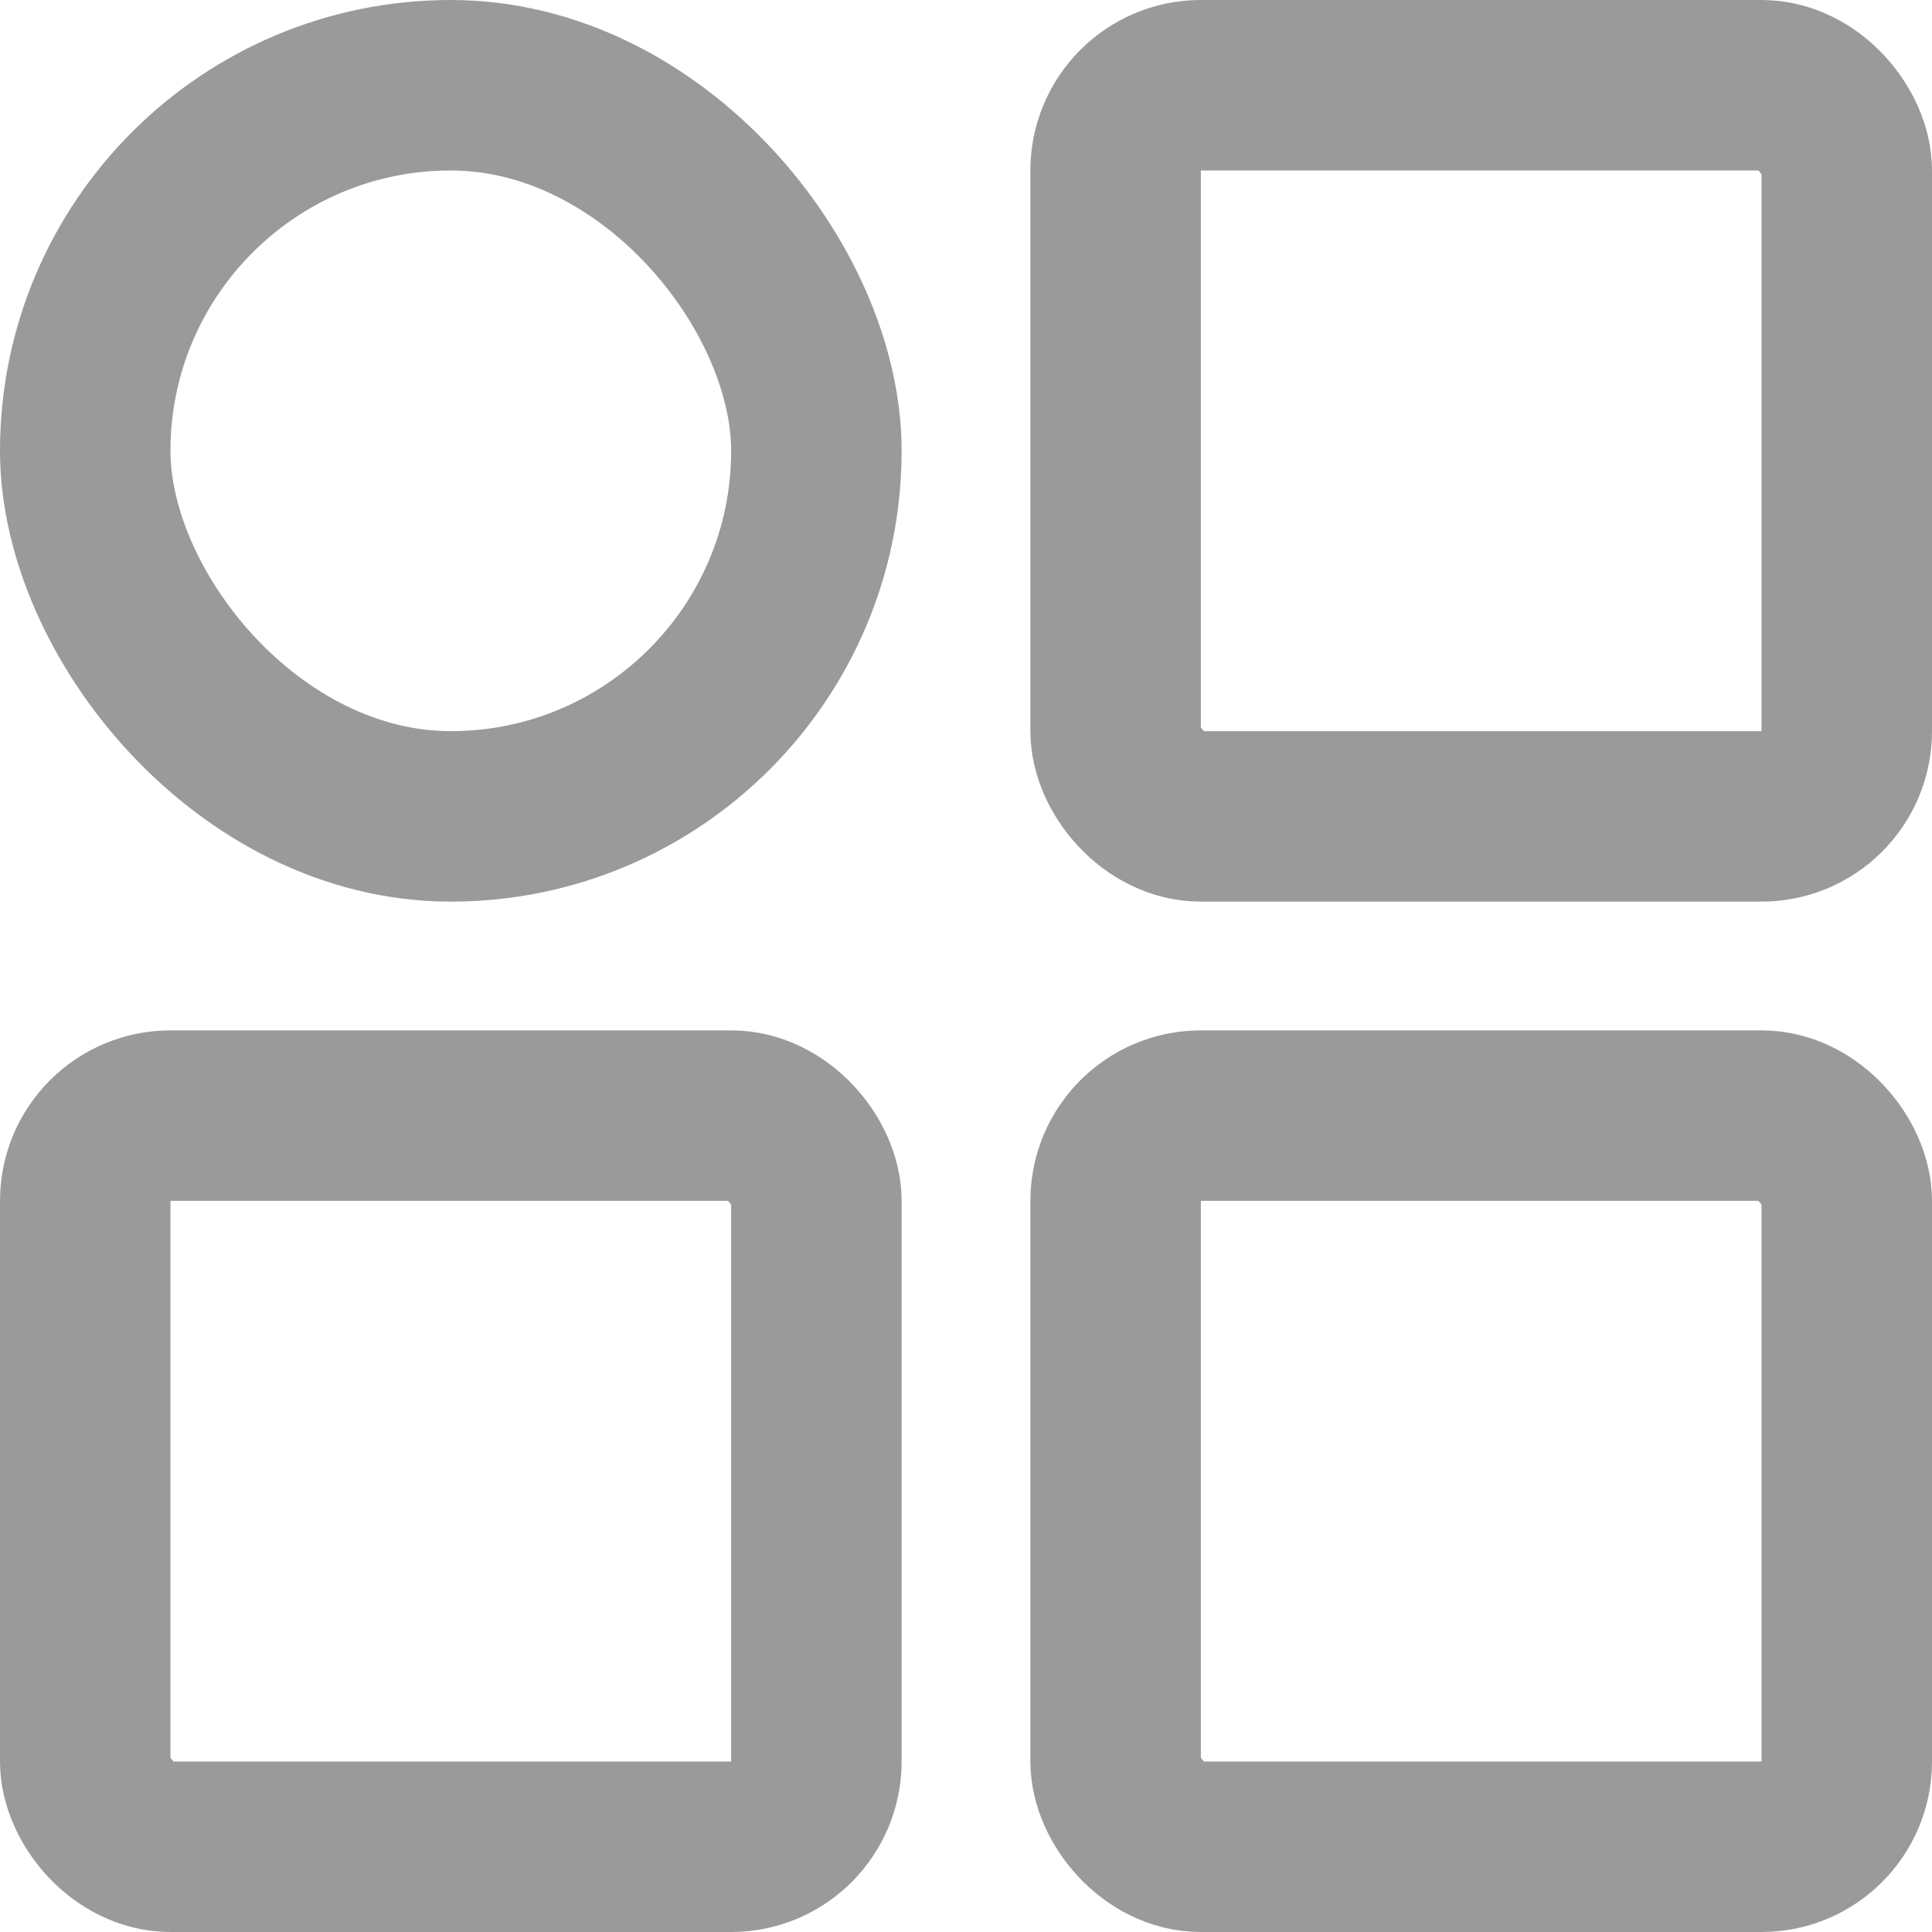 <svg width="34" height="34" viewBox="0 0 34 34" fill="none" xmlns="http://www.w3.org/2000/svg">
<rect x="1.5" y="1.5" width="12.867" height="12.867" rx="6.433" stroke="#9A9A9A" stroke-width="3"/>
<rect x="1.5" y="19.633" width="12.867" height="12.867" rx="1.5" stroke="#9A9A9A" stroke-width="3"/>
<rect x="19.633" y="19.633" width="12.867" height="12.867" rx="1.5" stroke="#9A9A9A" stroke-width="3"/>
<rect x="19.633" y="1.5" width="12.867" height="12.867" rx="1.5" stroke="#9A9A9A" stroke-width="3"/>
</svg>
